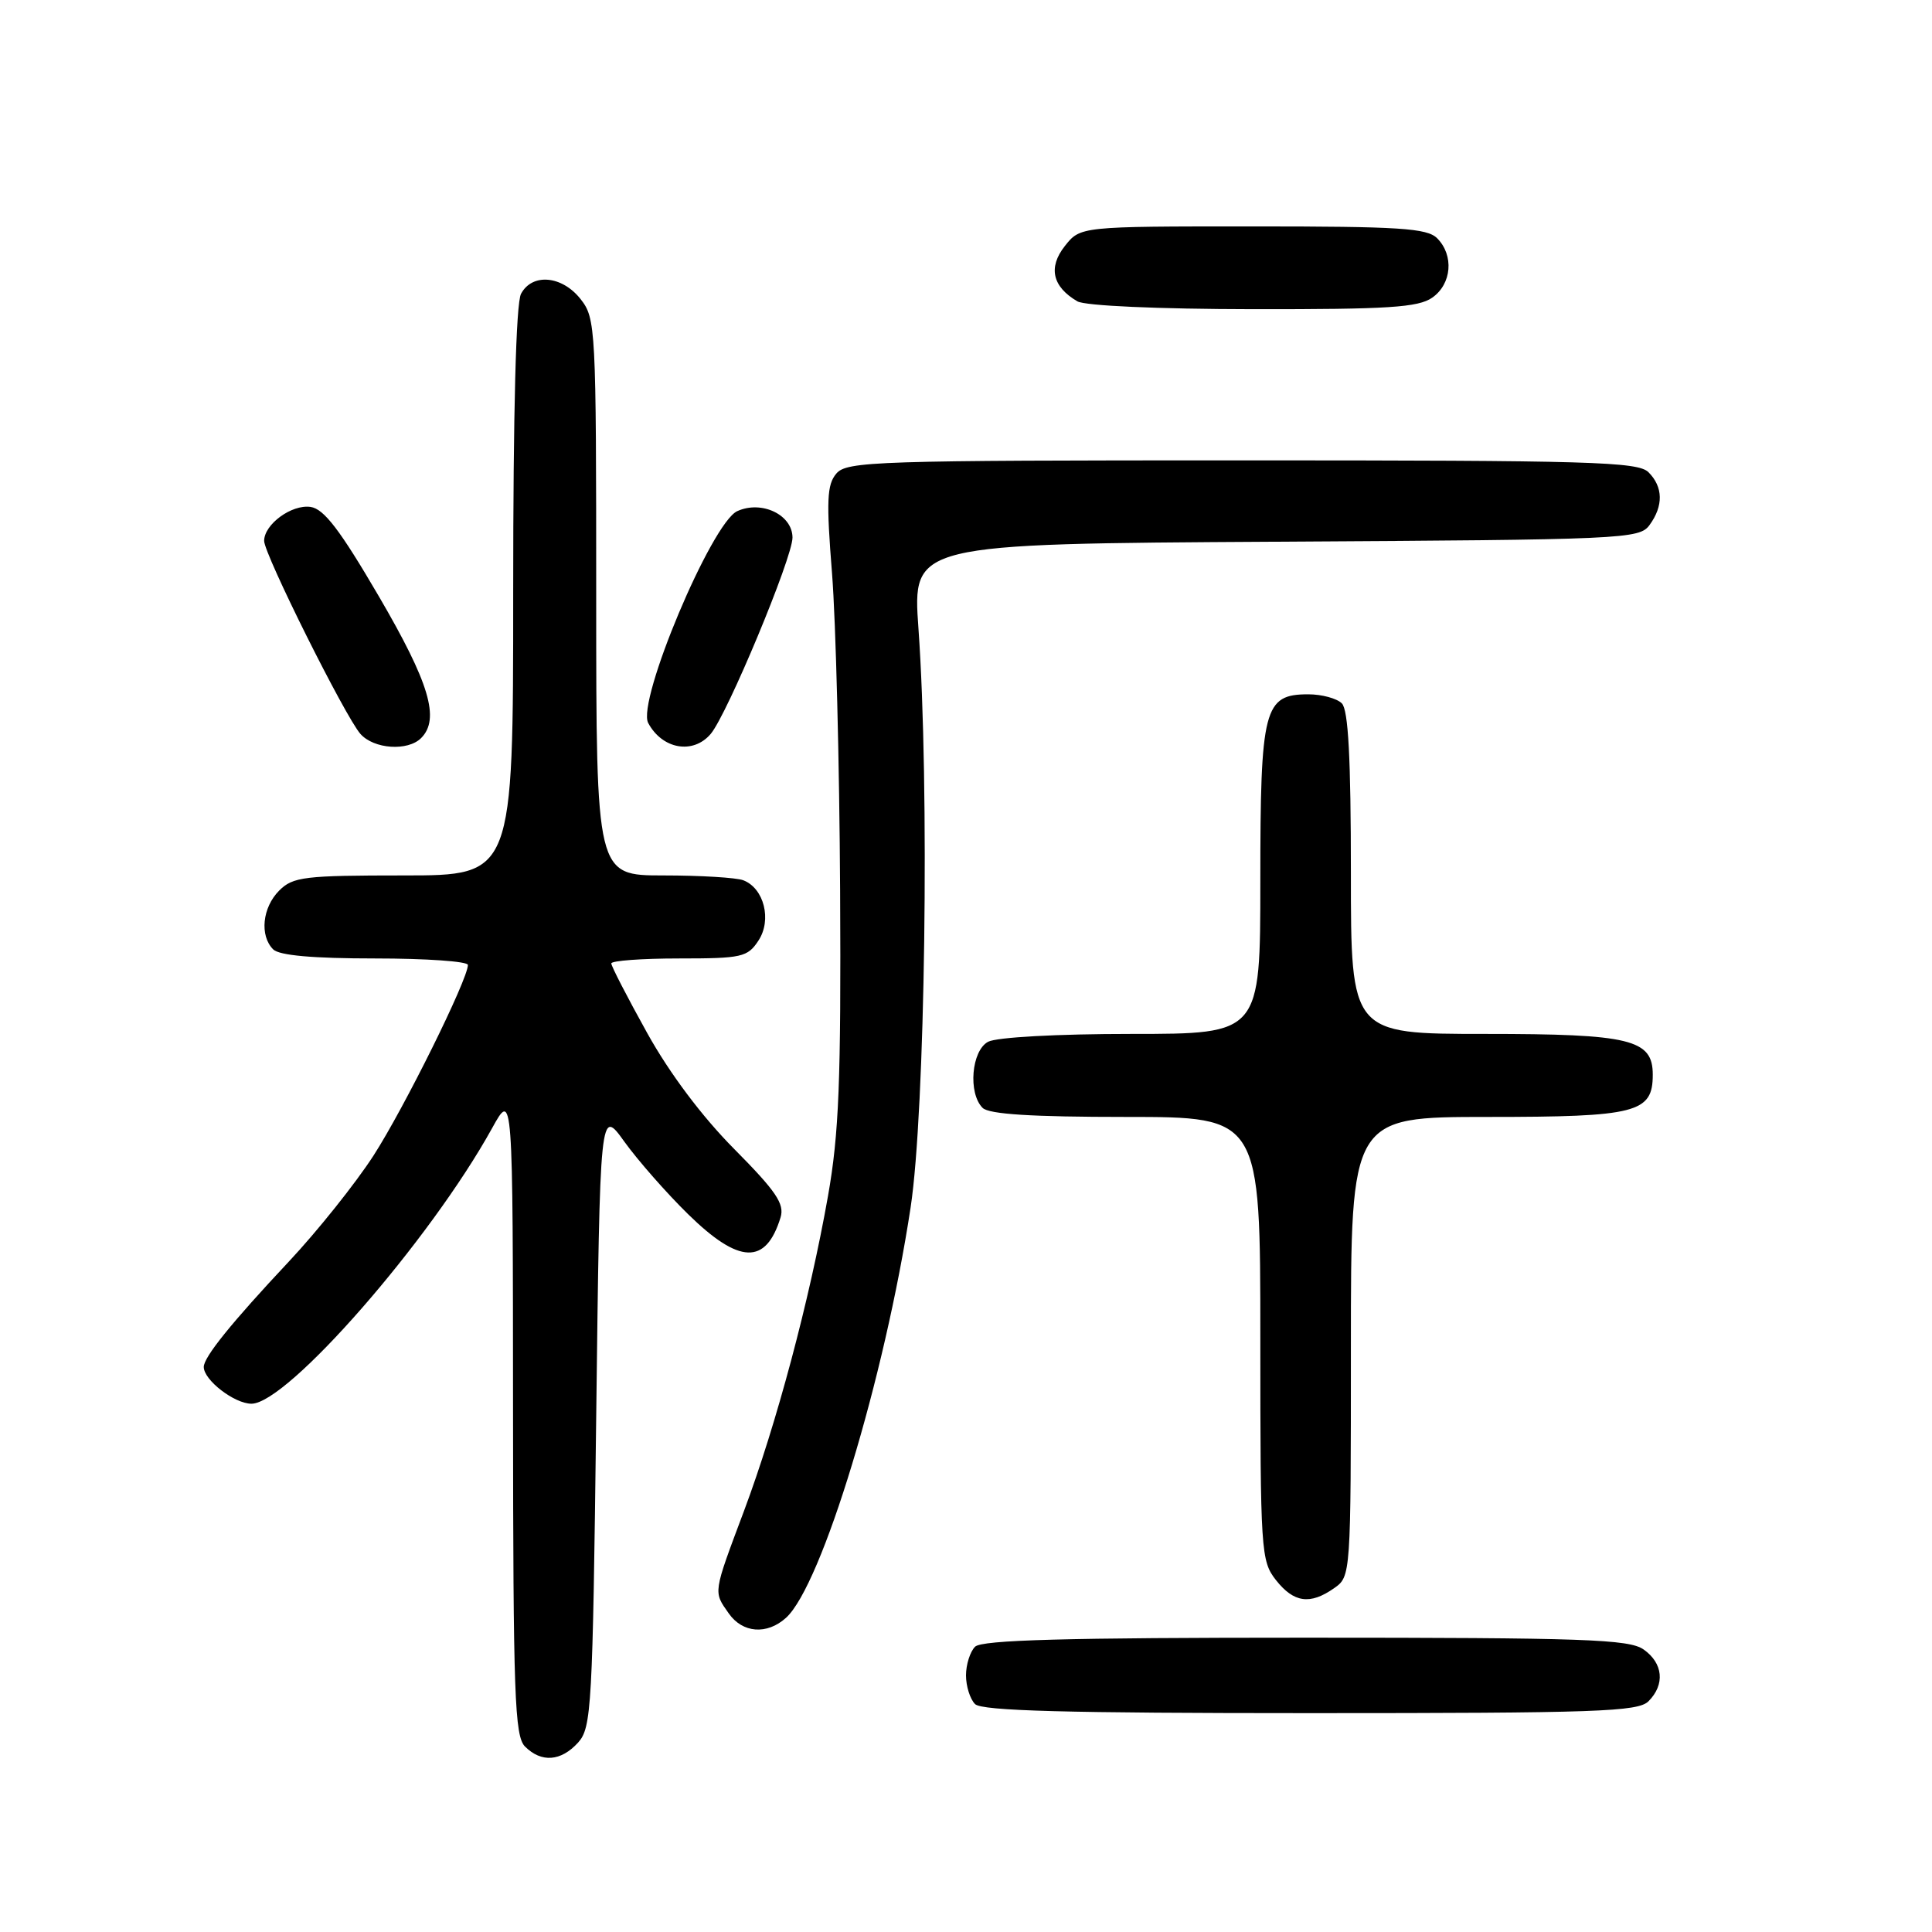 <?xml version="1.0" encoding="UTF-8" standalone="no"?>
<!DOCTYPE svg PUBLIC "-//W3C//DTD SVG 1.1//EN" "http://www.w3.org/Graphics/SVG/1.1/DTD/svg11.dtd" >
<svg xmlns="http://www.w3.org/2000/svg" xmlns:xlink="http://www.w3.org/1999/xlink" version="1.1" viewBox="0 0 256 256">
 <g >
 <path fill="currentColor"
d=" M 76.60 230.90 C 78.38 228.92 78.53 226.31 79.00 187.78 C 79.50 146.77 79.50 146.77 82.74 151.29 C 84.53 153.77 88.33 158.10 91.19 160.90 C 97.95 167.52 101.49 167.64 103.43 161.31 C 103.97 159.52 102.84 157.85 97.30 152.26 C 93.02 147.95 88.74 142.25 85.75 136.87 C 83.14 132.17 81.00 128.03 81.00 127.66 C 81.00 127.30 85.04 127.00 89.98 127.00 C 98.31 127.00 99.06 126.83 100.50 124.63 C 102.30 121.90 101.24 117.69 98.49 116.64 C 97.58 116.29 92.82 116.00 87.92 116.00 C 79.00 116.00 79.00 116.00 79.00 79.13 C 79.00 43.35 78.94 42.19 76.93 39.63 C 74.47 36.51 70.52 36.16 69.04 38.93 C 68.37 40.17 68.00 54.45 68.00 78.43 C 68.00 116.00 68.00 116.00 53.50 116.00 C 40.33 116.00 38.82 116.18 37.00 118.00 C 34.76 120.24 34.38 123.98 36.20 125.80 C 37.00 126.60 41.47 127.00 49.70 127.00 C 56.46 127.00 62.00 127.39 62.00 127.86 C 62.00 129.78 53.53 146.87 49.48 153.14 C 47.09 156.83 42.05 163.14 38.27 167.17 C 30.67 175.27 27.00 179.82 27.00 181.13 C 27.00 182.87 31.06 186.00 33.32 186.00 C 38.08 186.00 56.97 164.38 65.20 149.50 C 67.96 144.50 67.96 144.50 67.98 187.18 C 68.00 224.63 68.19 230.05 69.57 231.43 C 71.74 233.59 74.33 233.40 76.60 230.90 Z  M 218.43 225.43 C 220.65 223.21 220.38 220.38 217.78 218.56 C 215.85 217.21 209.89 217.00 172.98 217.00 C 141.19 217.00 130.10 217.30 129.20 218.20 C 128.54 218.86 128.00 220.57 128.00 222.00 C 128.00 223.43 128.54 225.14 129.20 225.80 C 130.10 226.70 141.34 227.00 173.63 227.00 C 211.59 227.00 217.05 226.81 218.43 225.43 Z  M 104.15 214.37 C 108.89 210.07 117.22 182.65 120.66 160.00 C 122.60 147.26 123.18 104.04 121.70 83.28 C 120.90 72.06 120.90 72.06 169.03 71.78 C 215.35 71.51 217.22 71.43 218.58 69.56 C 220.43 67.02 220.38 64.52 218.43 62.57 C 217.04 61.18 210.77 61.00 164.58 61.00 C 116.03 61.00 112.20 61.12 110.82 62.75 C 109.57 64.22 109.48 66.33 110.25 76.00 C 110.75 82.33 111.23 101.22 111.32 118.00 C 111.45 143.24 111.17 150.23 109.71 158.50 C 107.28 172.24 102.87 188.76 98.59 200.19 C 94.45 211.23 94.51 210.86 96.56 213.78 C 98.39 216.40 101.62 216.65 104.15 214.37 Z  M 176.78 210.44 C 178.99 208.89 179.00 208.77 179.00 178.44 C 179.00 148.00 179.00 148.00 197.17 148.00 C 216.86 148.00 219.00 147.45 219.00 142.40 C 219.00 137.72 216.06 137.00 196.78 137.00 C 179.00 137.00 179.00 137.00 179.00 115.70 C 179.00 100.47 178.66 94.06 177.80 93.20 C 177.14 92.54 175.14 92.00 173.36 92.00 C 167.47 92.00 167.00 93.82 167.00 116.72 C 167.00 137.00 167.00 137.00 149.93 137.00 C 140.08 137.00 132.05 137.44 130.93 138.04 C 128.72 139.22 128.25 144.85 130.20 146.80 C 131.04 147.64 136.69 148.00 149.20 148.00 C 167.00 148.00 167.00 148.00 167.00 177.37 C 167.00 205.56 167.08 206.84 169.07 209.37 C 171.44 212.37 173.59 212.68 176.78 210.44 Z  M 55.80 97.80 C 58.33 95.27 56.90 90.48 50.19 79.00 C 45.06 70.22 42.92 67.42 41.15 67.17 C 38.64 66.81 35.00 69.48 35.00 71.67 C 35.00 73.44 45.74 94.96 47.76 97.25 C 49.54 99.26 54.03 99.57 55.80 97.80 Z  M 94.17 97.25 C 96.36 94.67 105.02 73.88 105.01 71.23 C 105.00 68.21 100.92 66.26 97.69 67.73 C 94.29 69.28 84.35 92.92 85.89 95.80 C 87.75 99.28 91.84 100.00 94.17 97.25 Z  M 189.78 39.44 C 192.37 37.63 192.68 33.83 190.43 31.57 C 189.09 30.23 185.45 30.00 166.00 30.00 C 143.15 30.00 143.15 30.00 141.09 32.61 C 138.86 35.44 139.45 38.00 142.76 39.93 C 143.78 40.52 153.37 40.95 166.03 40.97 C 183.93 40.99 187.93 40.74 189.78 39.44 Z "/>
</g>
</svg>